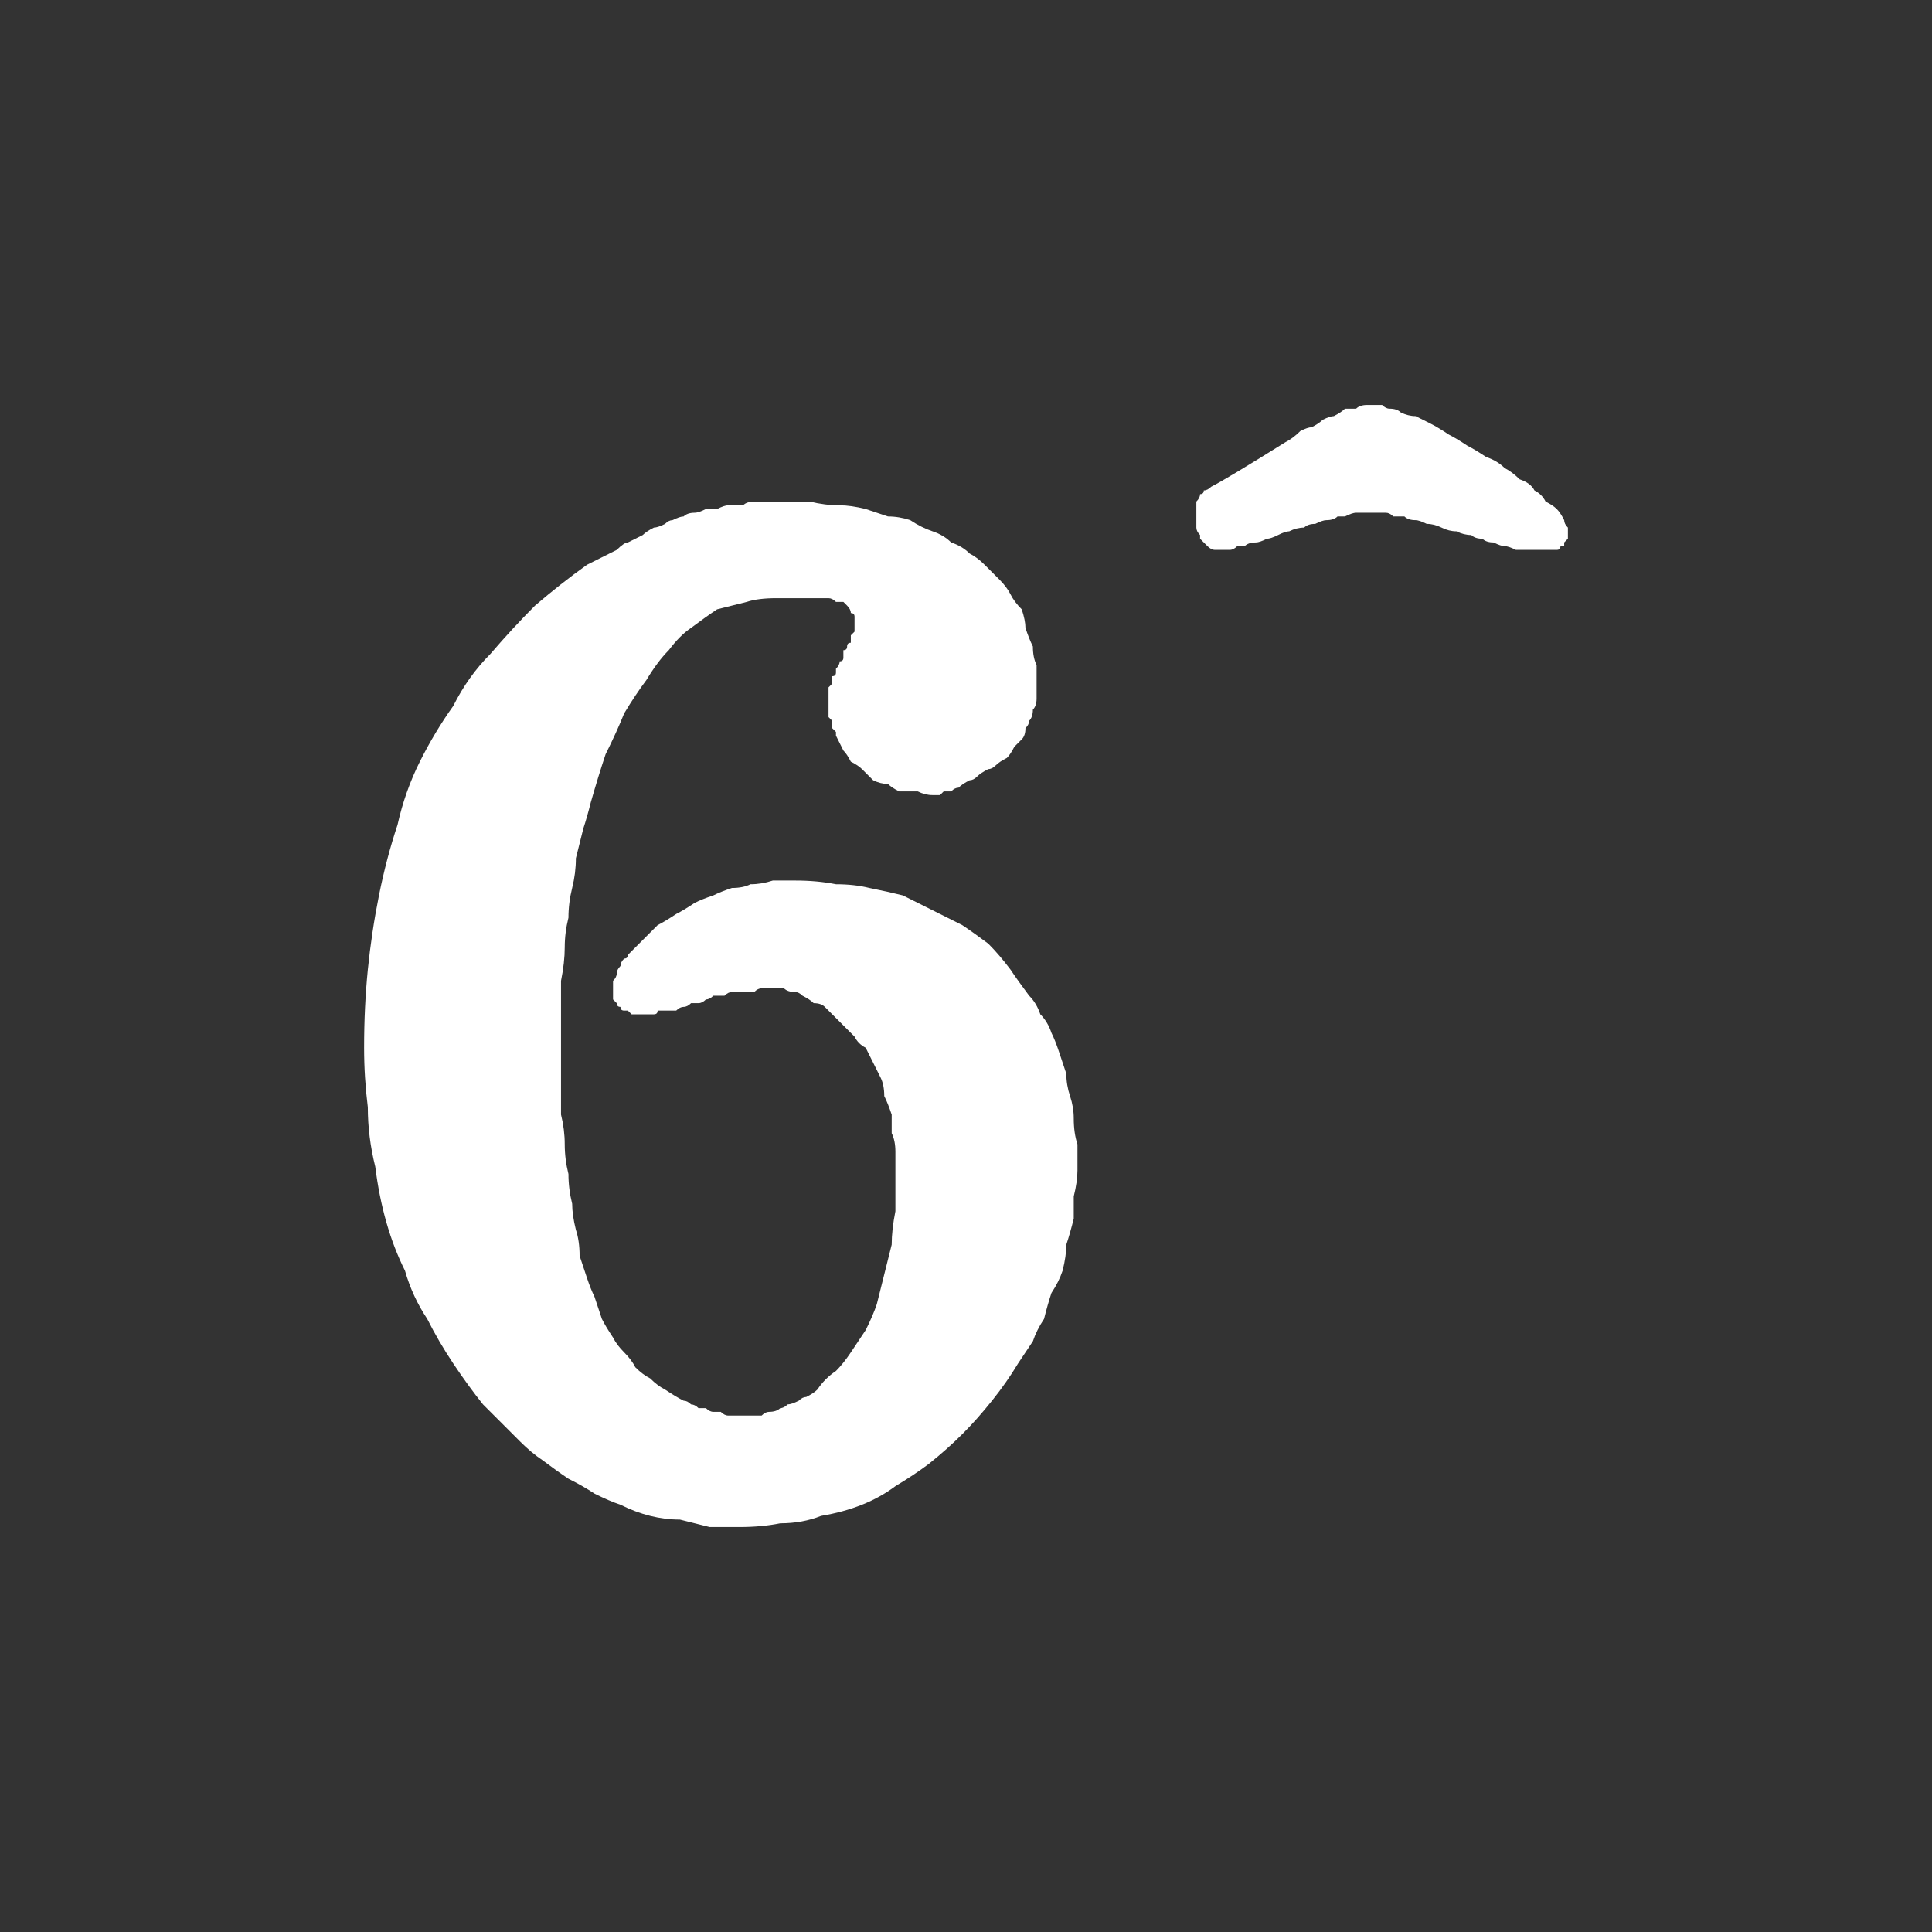 <?xml version="1.0" encoding="UTF-8" standalone="no"?>
<svg xmlns:ffdec="https://www.free-decompiler.com/flash" xmlns:xlink="http://www.w3.org/1999/xlink" ffdec:objectType="shape" height="26.0px" width="26.0px" xmlns="http://www.w3.org/2000/svg">
  <rect width="100%" height="100%" fill="#333333" stroke="none"/>
  <g transform="matrix(1.0, 0.0, 0.0, 1.0, 0.0, 0.0)">
    <path d="M12.05 15.8 Q12.05 16.05 12.05 16.3 12.0 16.55 12.0 16.75 11.95 16.95 11.9 17.15 11.85 17.35 11.8 17.55 11.75 17.7 11.65 17.9 11.55 18.05 11.45 18.2 11.35 18.35 11.25 18.45 11.1 18.55 11.0 18.7 10.95 18.75 10.85 18.8 10.8 18.8 10.75 18.85 10.65 18.9 10.6 18.9 10.55 18.95 10.5 18.95 10.45 19.0 10.35 19.0 10.3 19.0 10.25 19.05 10.2 19.05 10.15 19.05 10.1 19.05 10.05 19.05 10.0 19.05 9.95 19.05 9.9 19.05 9.8 19.05 9.75 19.05 9.7 19.0 9.65 19.0 9.6 19.0 9.55 19.0 9.5 18.95 9.45 18.95 9.4 18.95 9.35 18.9 9.3 18.9 9.25 18.85 9.2 18.85 9.1 18.8 8.95 18.7 8.85 18.65 8.75 18.55 8.65 18.5 8.55 18.4 8.5 18.3 8.4 18.2 8.3 18.1 8.25 18.0 8.15 17.85 8.1 17.75 8.05 17.6 8.0 17.45 7.95 17.35 7.9 17.2 7.85 17.05 7.8 16.9 7.8 16.7 7.75 16.55 7.7 16.35 7.7 16.2 7.65 16.0 7.65 15.8 7.6 15.6 7.6 15.4 7.6 15.2 7.55 15.0 7.55 14.8 7.55 14.55 7.55 14.35 7.55 14.1 7.55 13.85 7.55 13.65 7.55 13.4 7.55 13.2 7.6 12.95 7.6 12.75 7.6 12.55 7.65 12.35 7.65 12.15 7.7 11.95 7.75 11.75 7.75 11.55 7.8 11.35 7.85 11.15 7.9 11.0 7.95 10.8 8.05 10.45 8.15 10.15 8.3 9.85 8.4 9.6 8.55 9.35 8.7 9.15 8.85 8.9 9.0 8.75 9.15 8.55 9.3 8.45 9.5 8.3 9.65 8.2 9.85 8.15 10.05 8.1 10.2 8.05 10.45 8.05 L10.9 8.05 Q10.95 8.05 11.05 8.05 11.1 8.05 11.15 8.05 11.2 8.05 11.25 8.1 11.3 8.1 11.35 8.1 11.4 8.15 11.4 8.15 11.45 8.2 11.45 8.25 11.5 8.25 11.5 8.3 11.5 8.35 11.5 8.4 11.5 8.4 11.5 8.45 11.5 8.45 11.5 8.5 11.5 8.5 11.45 8.55 11.45 8.55 11.45 8.6 11.45 8.6 11.45 8.65 11.4 8.65 11.4 8.7 11.4 8.75 11.35 8.75 11.35 8.8 11.35 8.85 11.35 8.9 11.3 8.9 11.3 8.95 11.25 9.0 11.25 9.0 11.25 9.05 11.25 9.1 11.2 9.1 11.2 9.15 11.2 9.2 11.2 9.2 11.15 9.25 11.15 9.3 11.15 9.35 11.15 9.35 11.15 9.4 11.15 9.45 11.15 9.45 11.15 9.5 11.15 9.55 11.15 9.55 11.15 9.6 11.15 9.65 11.15 9.65 11.2 9.7 11.2 9.7 11.2 9.75 11.2 9.8 11.2 9.8 11.25 9.85 11.25 9.9 11.25 9.9 11.3 10.0 11.35 10.1 11.4 10.15 11.45 10.25 11.55 10.3 11.6 10.35 11.7 10.45 11.75 10.5 11.85 10.55 11.95 10.55 12.0 10.6 12.1 10.65 12.2 10.65 12.35 10.65 12.45 10.7 12.55 10.7 12.6 10.7 12.65 10.7 12.65 10.7 12.7 10.65 12.75 10.65 12.8 10.65 12.85 10.6 12.9 10.6 12.95 10.55 13.05 10.5 13.1 10.5 13.15 10.45 13.2 10.4 13.3 10.35 13.35 10.35 13.4 10.3 13.45 10.25 13.55 10.2 13.6 10.15 13.65 10.05 13.7 10.0 13.75 9.95 13.8 9.9 13.8 9.8 13.85 9.75 13.85 9.7 13.9 9.65 13.9 9.55 13.95 9.5 13.95 9.4 13.95 9.35 13.95 9.25 13.95 9.1 13.95 8.95 13.9 8.85 13.9 8.7 13.85 8.6 13.8 8.45 13.8 8.35 13.75 8.2 13.65 8.1 13.6 8.0 13.55 7.9 13.45 7.8 13.35 7.7 13.25 7.6 13.15 7.5 13.05 7.45 12.95 7.35 12.8 7.3 12.7 7.2 12.55 7.15 12.4 7.1 12.25 7.0 12.1 6.95 11.95 6.95 11.8 6.9 11.65 6.85 11.45 6.8 11.3 6.8 11.1 6.8 10.9 6.75 10.75 6.75 10.55 6.75 10.45 6.75 10.35 6.75 10.25 6.75 10.15 6.75 10.05 6.75 10.0 6.8 9.9 6.8 9.8 6.8 9.75 6.8 9.65 6.85 9.55 6.85 9.5 6.85 9.4 6.9 9.35 6.9 9.25 6.9 9.2 6.95 9.15 6.95 9.05 7.0 9.0 7.0 8.95 7.05 8.85 7.1 8.8 7.1 8.7 7.15 8.65 7.2 8.55 7.25 8.45 7.3 8.4 7.3 8.3 7.4 8.2 7.45 8.1 7.5 8.0 7.55 7.9 7.6 7.55 7.85 7.2 8.15 6.9 8.45 6.6 8.8 6.3 9.1 6.1 9.5 5.85 9.85 5.65 10.25 5.45 10.65 5.35 11.1 5.2 11.55 5.1 12.05 5.0 12.55 4.95 13.05 4.9 13.55 4.9 14.1 4.9 14.5 4.95 14.9 4.95 15.3 5.05 15.7 5.1 16.1 5.2 16.45 5.3 16.8 5.45 17.1 5.55 17.45 5.75 17.75 5.9 18.05 6.1 18.35 6.3 18.65 6.5 18.9 6.75 19.15 7.0 19.4 7.15 19.55 7.3 19.65 7.5 19.8 7.65 19.9 7.85 20.0 8.0 20.1 8.2 20.2 8.35 20.25 8.55 20.35 8.75 20.4 8.95 20.45 9.15 20.45 9.35 20.5 9.55 20.55 9.75 20.55 9.95 20.55 10.25 20.55 10.5 20.5 10.8 20.5 11.05 20.4 11.35 20.35 11.6 20.25 11.85 20.15 12.05 20.0 12.3 19.85 12.5 19.7 12.75 19.5 12.95 19.3 13.15 19.1 13.35 18.85 13.55 18.6 13.7 18.35 13.8 18.2 13.9 18.05 13.95 17.9 14.05 17.75 14.1 17.55 14.15 17.4 14.25 17.25 14.3 17.1 14.35 16.9 14.35 16.75 14.4 16.6 14.45 16.4 14.45 16.25 14.45 16.1 14.5 15.9 14.5 15.75 14.5 15.55 14.5 15.4 14.45 15.25 14.45 15.05 14.45 14.9 14.4 14.75 14.35 14.6 14.35 14.45 14.3 14.3 14.25 14.15 14.2 14.0 14.15 13.9 14.1 13.75 14.0 13.65 13.95 13.5 13.85 13.4 13.7 13.2 13.6 13.05 13.45 12.85 13.3 12.7 13.1 12.55 12.95 12.45 12.75 12.35 12.55 12.25 12.35 12.15 12.15 12.05 11.95 12.0 11.7 11.95 11.5 11.9 11.25 11.9 11.0 11.85 10.7 11.85 10.55 11.85 10.4 11.85 10.25 11.9 10.1 11.9 10.0 11.95 9.85 11.95 9.7 12.0 9.6 12.05 9.45 12.1 9.35 12.15 9.2 12.25 9.1 12.3 8.95 12.4 8.85 12.45 8.75 12.55 8.65 12.65 8.6 12.7 8.55 12.75 8.5 12.8 8.45 12.85 8.45 12.9 8.4 12.9 8.35 12.95 8.35 13.0 8.3 13.05 8.3 13.1 8.3 13.15 8.25 13.2 8.25 13.2 8.25 13.25 8.25 13.3 8.25 13.35 8.25 13.4 8.25 13.4 8.25 13.45 8.25 13.45 8.3 13.5 8.3 13.5 8.3 13.55 8.35 13.55 8.35 13.6 8.4 13.6 8.4 13.6 8.45 13.6 8.5 13.65 8.5 13.65 8.55 13.65 8.6 13.65 8.65 13.65 8.7 13.65 8.75 13.65 8.8 13.65 8.85 13.65 8.85 13.6 8.9 13.6 8.95 13.6 9.0 13.6 9.1 13.6 9.15 13.55 9.2 13.55 9.25 13.55 9.3 13.5 9.35 13.5 9.4 13.5 9.45 13.5 9.5 13.45 9.55 13.45 9.6 13.4 9.7 13.4 9.75 13.4 9.8 13.35 9.85 13.35 9.95 13.35 10.0 13.35 10.05 13.35 10.15 13.35 10.2 13.3 10.25 13.3 10.35 13.3 10.4 13.3 10.45 13.3 10.55 13.3 10.6 13.35 10.7 13.35 10.75 13.35 10.8 13.4 10.9 13.45 10.95 13.5 11.05 13.5 11.1 13.55 11.15 13.6 11.25 13.7 11.3 13.75 11.35 13.8 11.45 13.9 11.5 13.95 11.55 14.05 11.65 14.1 11.7 14.2 11.75 14.3 11.8 14.4 11.85 14.5 11.9 14.6 11.9 14.75 11.95 14.85 12.0 15.0 12.0 15.1 12.0 15.25 12.05 15.35 12.05 15.5 12.05 15.65 12.05 15.8 L12.05 15.8" fill="#ffffff" fill-rule="evenodd" stroke="none"/>
    <path d="M16.4 7.4 Q16.45 7.4 16.45 7.4 16.5 7.4 16.55 7.4 16.6 7.4 16.65 7.35 16.7 7.35 16.75 7.35 16.8 7.3 16.9 7.3 16.95 7.3 17.05 7.25 17.1 7.25 17.2 7.2 17.3 7.15 17.35 7.15 17.45 7.1 17.55 7.1 17.6 7.05 17.7 7.05 17.8 7.0 17.85 7.0 17.95 7.0 18.0 6.95 18.05 6.95 18.1 6.95 18.2 6.9 18.25 6.9 18.3 6.9 18.35 6.9 18.4 6.9 18.45 6.9 18.5 6.9 18.55 6.9 18.6 6.9 18.65 6.9 18.7 6.9 18.75 6.95 18.85 6.95 18.9 6.95 18.95 7.0 19.05 7.0 19.1 7.0 19.2 7.05 19.3 7.05 19.4 7.1 19.5 7.15 19.6 7.15 19.7 7.2 19.8 7.2 19.85 7.25 19.95 7.25 20.0 7.3 20.1 7.3 20.2 7.35 20.25 7.35 20.3 7.35 20.4 7.4 20.45 7.4 20.5 7.4 20.55 7.4 20.65 7.4 20.7 7.4 20.75 7.4 20.8 7.4 20.85 7.4 20.85 7.4 20.9 7.4 20.95 7.4 20.95 7.4 21.0 7.4 21.0 7.35 21.05 7.35 21.05 7.35 21.05 7.3 21.05 7.3 21.1 7.25 21.1 7.25 21.1 7.2 21.1 7.2 21.1 7.15 21.1 7.1 21.05 7.05 21.05 7.0 21.0 6.9 20.95 6.85 20.9 6.8 20.8 6.75 20.75 6.65 20.65 6.6 20.6 6.5 20.45 6.45 20.35 6.35 20.25 6.3 20.15 6.2 20.0 6.15 19.85 6.05 19.75 6.0 19.6 5.9 19.5 5.85 19.35 5.75 19.25 5.7 19.15 5.65 19.05 5.6 18.95 5.6 18.85 5.55 18.8 5.5 18.7 5.5 18.65 5.5 18.6 5.45 18.5 5.45 18.5 5.45 18.45 5.45 18.4 5.45 18.3 5.45 18.25 5.5 18.2 5.5 18.1 5.5 18.05 5.55 17.95 5.6 17.9 5.6 17.8 5.65 17.75 5.7 17.65 5.75 17.6 5.75 17.5 5.8 17.4 5.9 17.3 5.95 16.5 6.45 16.3 6.55 16.25 6.6 16.2 6.6 16.2 6.65 16.15 6.65 16.15 6.7 16.1 6.75 16.1 6.75 16.1 6.8 16.1 6.8 16.1 6.85 16.1 6.9 16.1 7.0 16.1 7.05 16.1 7.1 16.1 7.15 16.15 7.2 16.15 7.2 16.15 7.25 16.2 7.3 16.2 7.3 16.25 7.35 16.25 7.35 16.3 7.4 16.35 7.4 16.35 7.4 16.4 7.4 L16.4 7.4" fill="#ffffff" fill-rule="evenodd" stroke="none"/>
  </g>
</svg>
